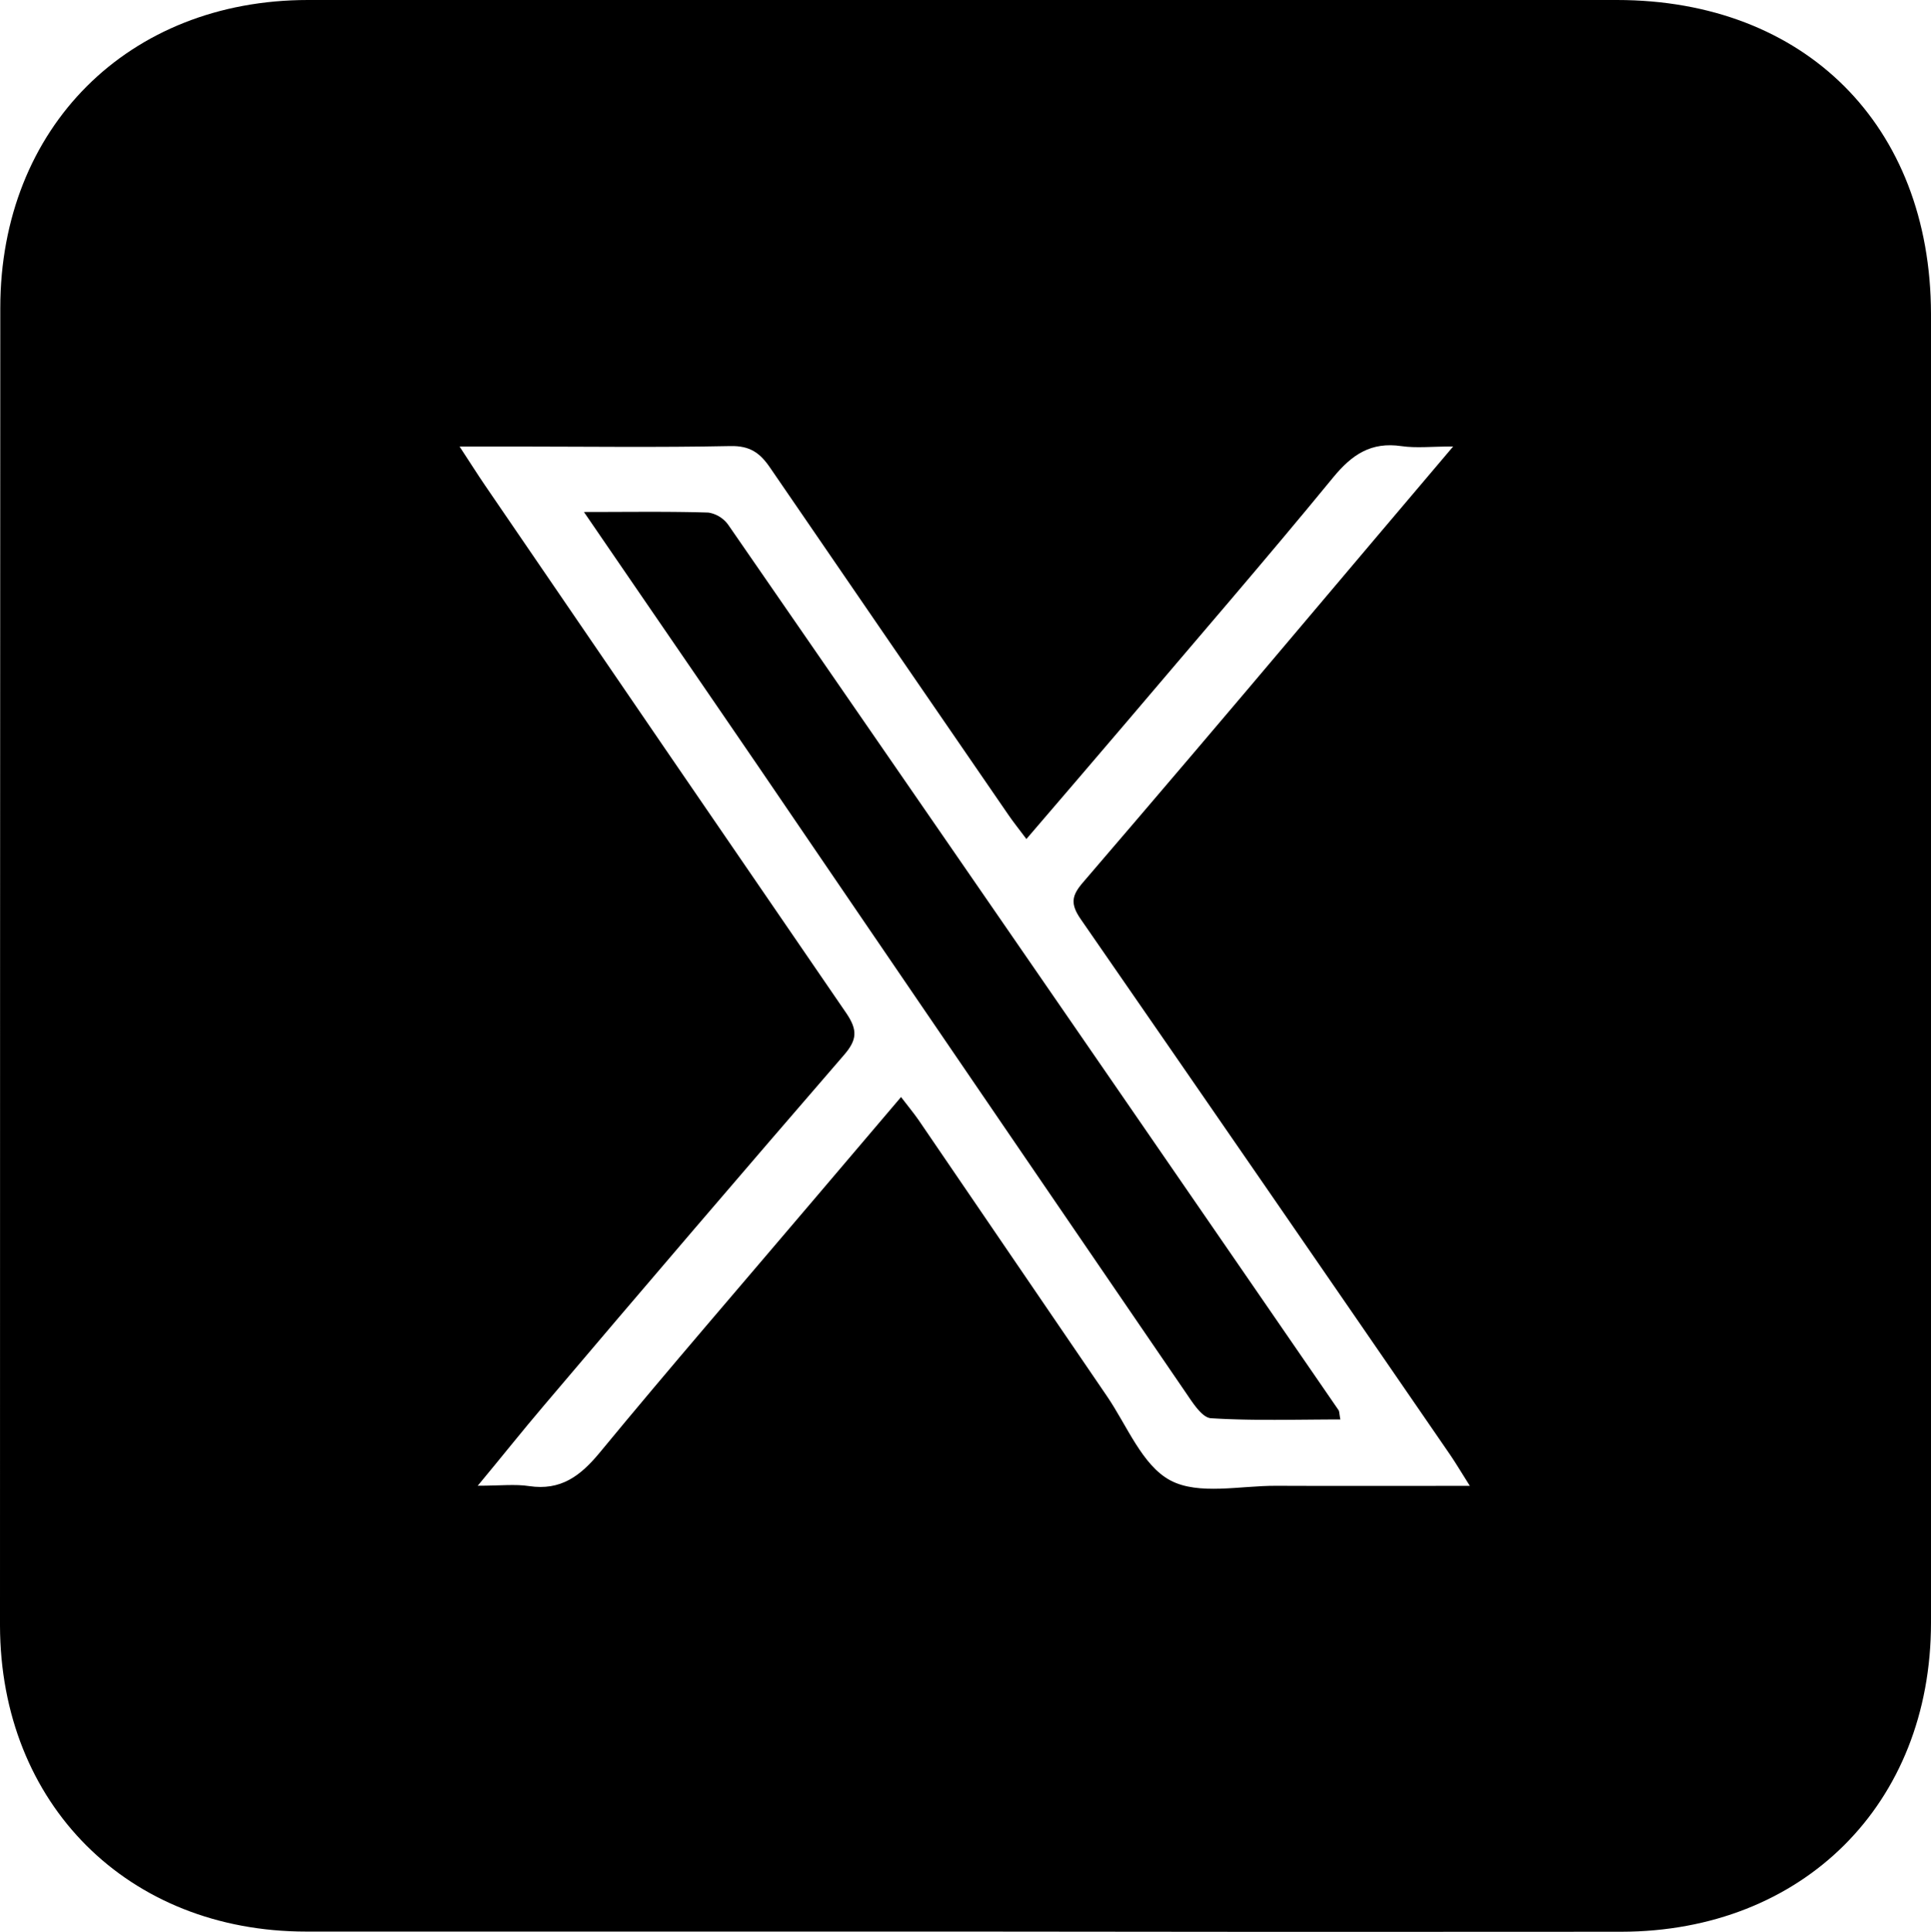 <svg xmlns="http://www.w3.org/2000/svg" viewBox="0 0 331.94 332.05"><title>Asset 12</title><g id="Layer_2" data-name="Layer 2"><g id="Layer_1-2" data-name="Layer 1"><path d="M165.64,332q-56.49,0-113,0C22,332,.06,310.1,0,279.39Q0,166.14.05,52.9C.07,21.93,22.05,0,52.94,0q112.49,0,225,0c32.3,0,53.93,21.53,54,53.92q.12,112.5,0,225c0,31.19-22.05,53.07-53.26,53.11Q222.14,332.09,165.64,332Zm87-76.65c-1.45-2.29-2.35-3.82-3.34-5.27Q217.62,204,185.79,158c-1.87-2.69-1.53-4.11.37-6.32q18.89-22,37.57-44.14c8.46-10,16.9-20,26.07-30.8-3.7,0-6.34.31-8.89-.06-5.22-.77-8.51,1.44-11.77,5.42-11.62,14.17-23.61,28-35.48,42-5.65,6.64-11.34,13.25-17.22,20.11-1.29-1.72-2.22-2.88-3.06-4.1q-20.53-29.84-41-59.72c-1.75-2.57-3.49-3.79-6.82-3.72-12.33.25-24.67.09-37,.08H79c1.87,2.85,3.09,4.79,4.38,6.68q31,45.39,62.09,90.7c2,2.94,1.86,4.61-.39,7.21q-26,30.06-51.68,60.36c-3.58,4.2-7,8.52-11.28,13.67,3.87,0,6.39-.31,8.82.06,5.44.81,8.8-1.7,12.14-5.74,12.08-14.65,24.51-29,36.81-43.49l15-17.64c1.22,1.6,2.16,2.72,3,3.93q16.2,23.73,32.38,47.46c3.47,5.07,6.08,11.94,10.93,14.51s12,.89,18.15.92C230.2,255.43,241,255.39,252.67,255.39Z"/><path d="M100.38,88c7.87,0,14.64-.11,21.39.1a5.21,5.21,0,0,1,3.46,2.17q52.5,76,104.85,152.08c.17.24.14.62.33,1.63-7.5,0-14.89.25-22.24-.21-1.52-.09-3.12-2.63-4.28-4.33q-36.78-53.76-73.47-107.61C120.67,117.57,110.87,103.33,100.38,88Z"/></g></g></svg>